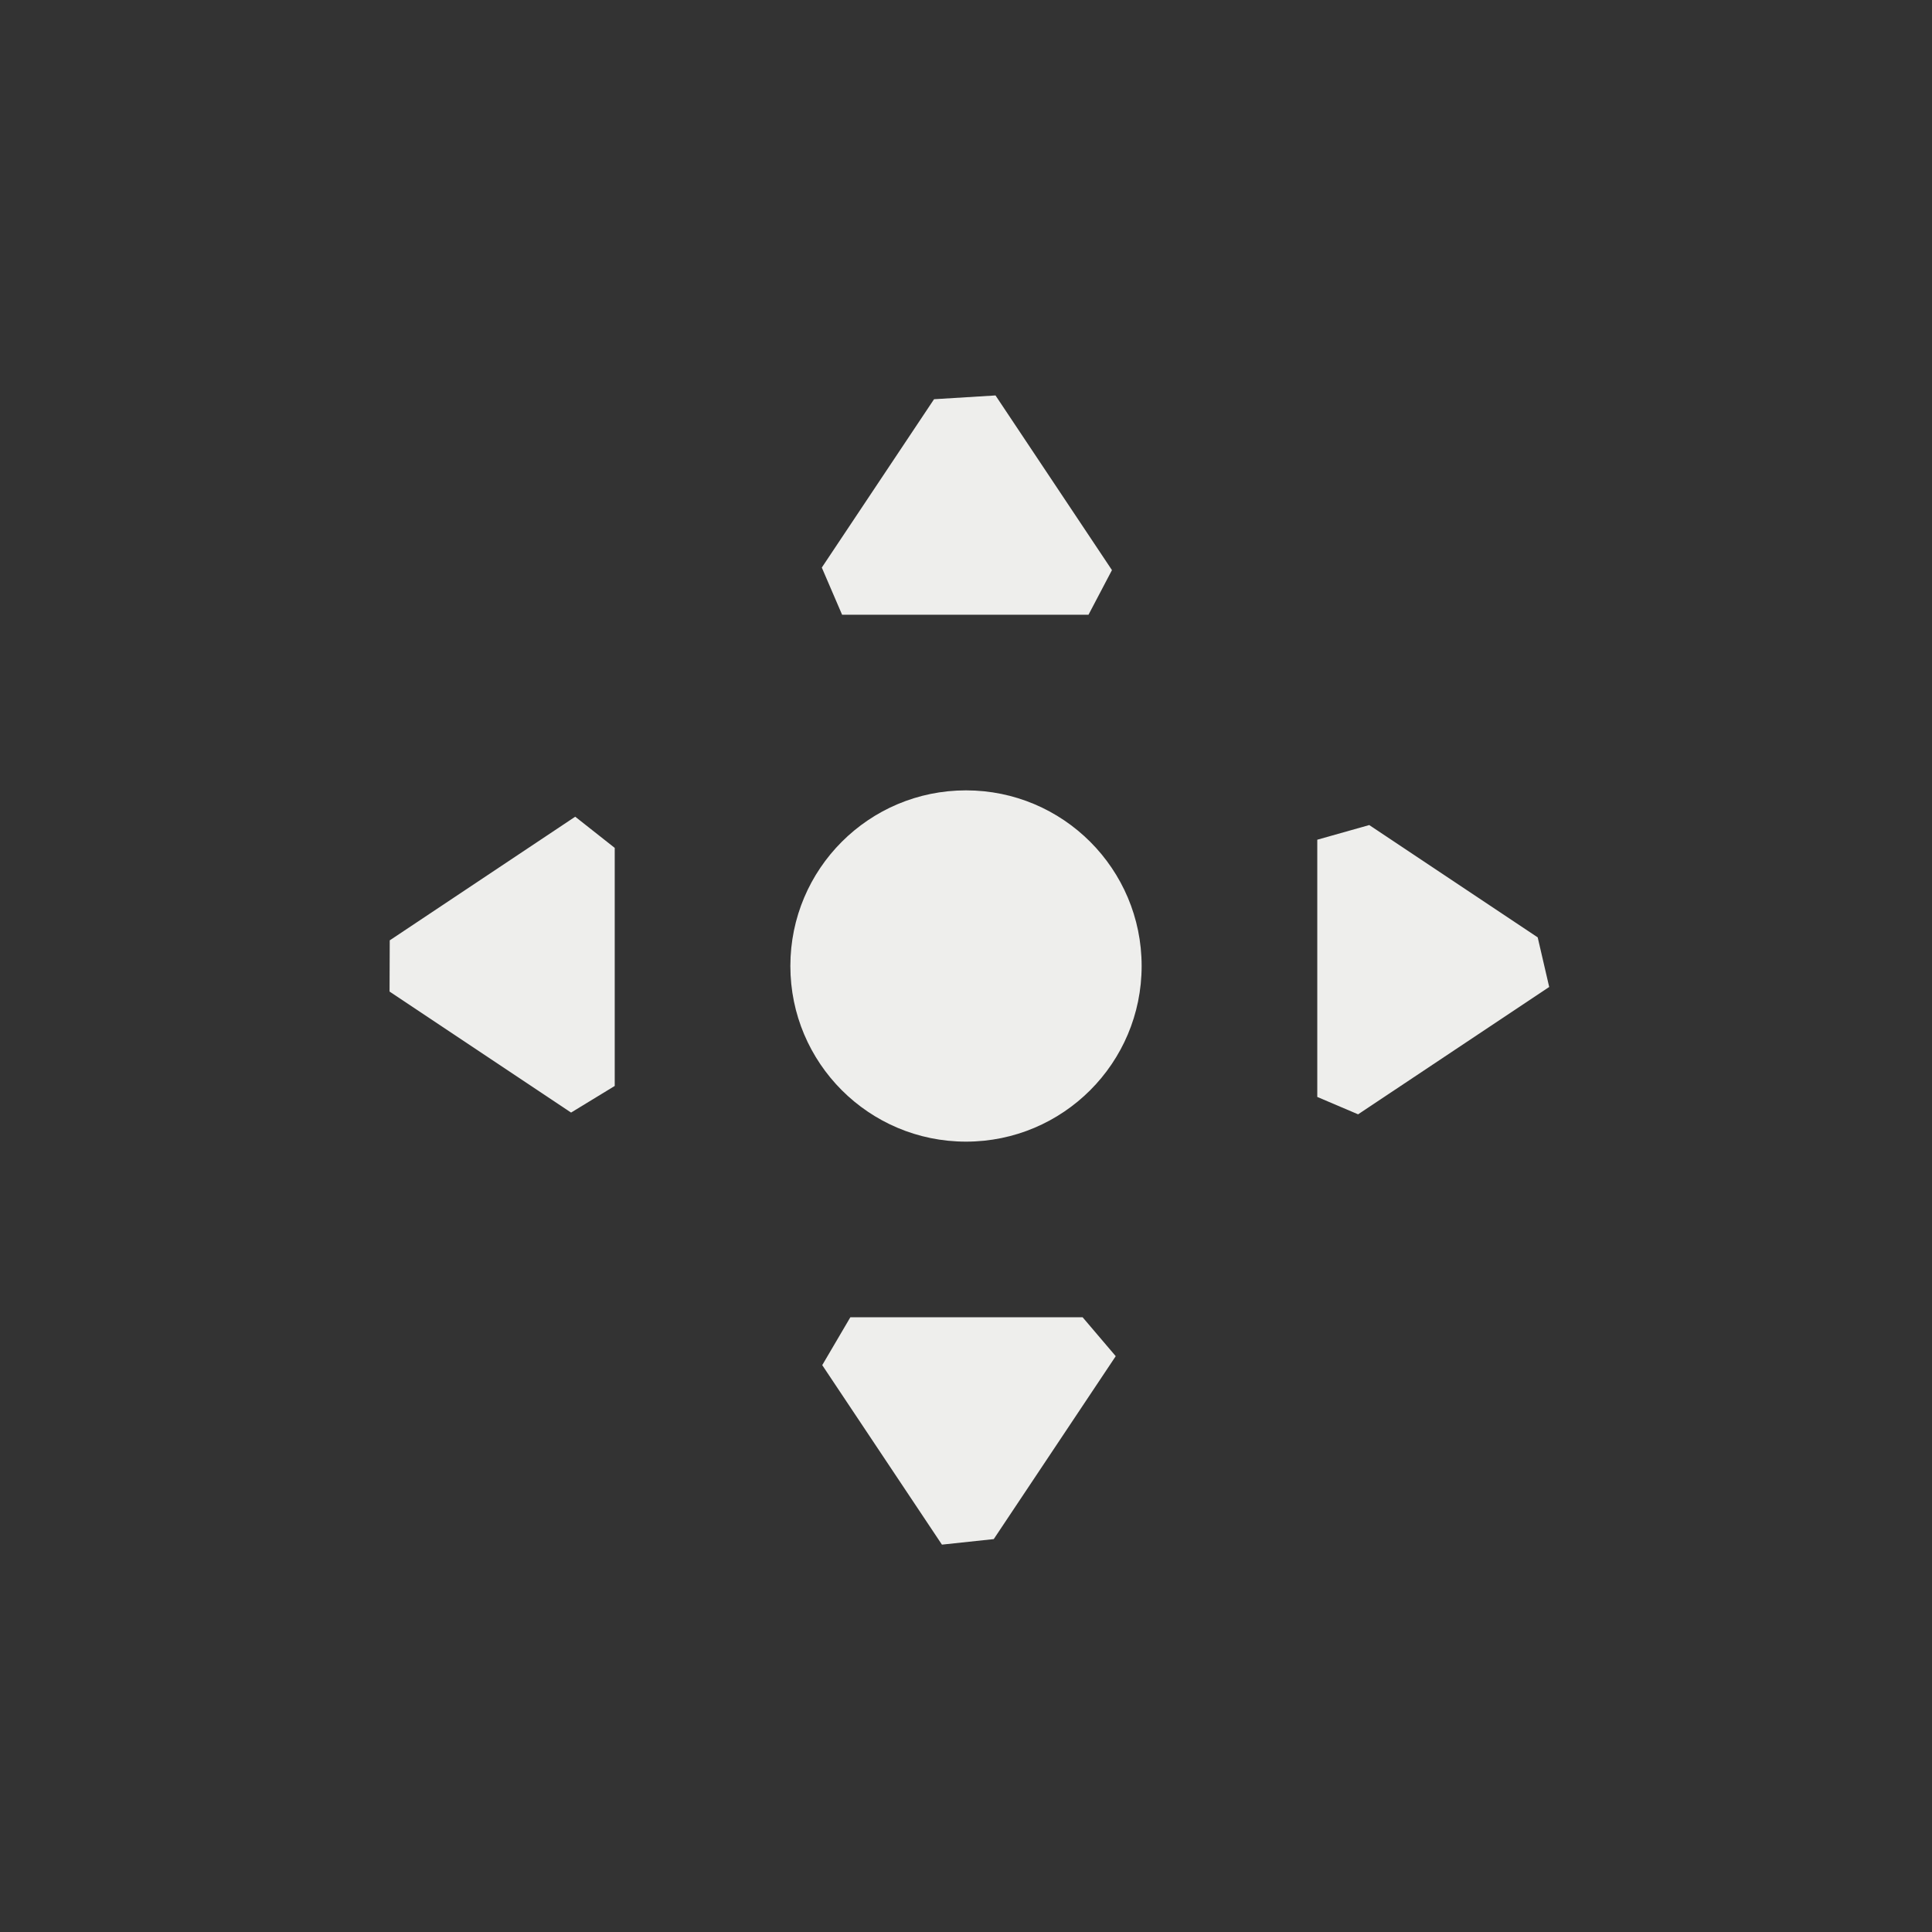 <?xml version="1.0" encoding="UTF-8" standalone="no"?>
<svg
   width="22"
   height="22"
   viewBox="0 0 22 22"
   version="1.1"
   id="svg7"
   sodipodi:docname="labplot-transform-move.svg"
   inkscape:version="1.1.2 (0a00cf5339, 2022-02-04)"
   xmlns:inkscape="http://www.inkscape.org/namespaces/inkscape"
   xmlns:sodipodi="http://sodipodi.sourceforge.net/DTD/sodipodi-0.dtd"
   xmlns="http://www.w3.org/2000/svg"
   xmlns:svg="http://www.w3.org/2000/svg">
  <rect x="0" y="0" width="22" height="22" fill="#333333" stroke="none"/>
  <sodipodi:namedview
     id="namedview9"
     pagecolor="#505050"
     bordercolor="#eeeeee"
     borderopacity="1"
     inkscape:pageshadow="0"
     inkscape:pageopacity="0"
     inkscape:pagecheckerboard="0"
     showgrid="false"
     inkscape:zoom="31"
     inkscape:cx="10.983871"
     inkscape:cy="10.967742"
     inkscape:window-width="1920"
     inkscape:window-height="1051"
     inkscape:window-x="0"
     inkscape:window-y="29"
     inkscape:window-maximized="1"
     inkscape:current-layer="svg7" />
  <defs
     id="defs3">
    <style
       id="current-color-scheme"
       type="text/css">
   .ColorScheme-Text { color:#eeeeec; } .ColorScheme-Highlight { color:#367bf0; } .ColorScheme-NeutralText { color:#ffcc44; } .ColorScheme-PositiveText { color:#3db47e; } .ColorScheme-NegativeText { color:#dd4747; }
  </style>
  </defs>
  <path
     style="fill:currentColor"
     class="ColorScheme-Text"
     d="M 8.336,1.503 7.636,1.546 6.358,3.463 v 0 L 6.589,4 H 9.395 V 4 L 9.662,3.492 Z M 4,6.655 3.55,6.3 1.438,7.708 1.436,8.291 v 0 l 2.067,1.378 v 0 L 4,9.366 Z M 8,6 C 6.895,6 6,6.895 6,8 6,9.105 6.895,10 8,10 9.105,10 10,9.105 10,8 10,6.895 9.105,6 8,6 Z M 12.592,6.395 12,6.562 v 2.929 l 0.465,0.198 v 0 l 2.176,-1.45 v 0 L 14.51,7.674 Z M 6.363,12.545 v 0 l 1.363,2.044 0.59,-0.063 v 0 L 9.705,12.443 v 0 L 9.328,12 H 6.683 Z"
     transform="translate(3,3)"
     id="path5"
     sodipodi:nodetypes="cccccccccccccccccccssssscccccccccccccccccccc" />
</svg>
